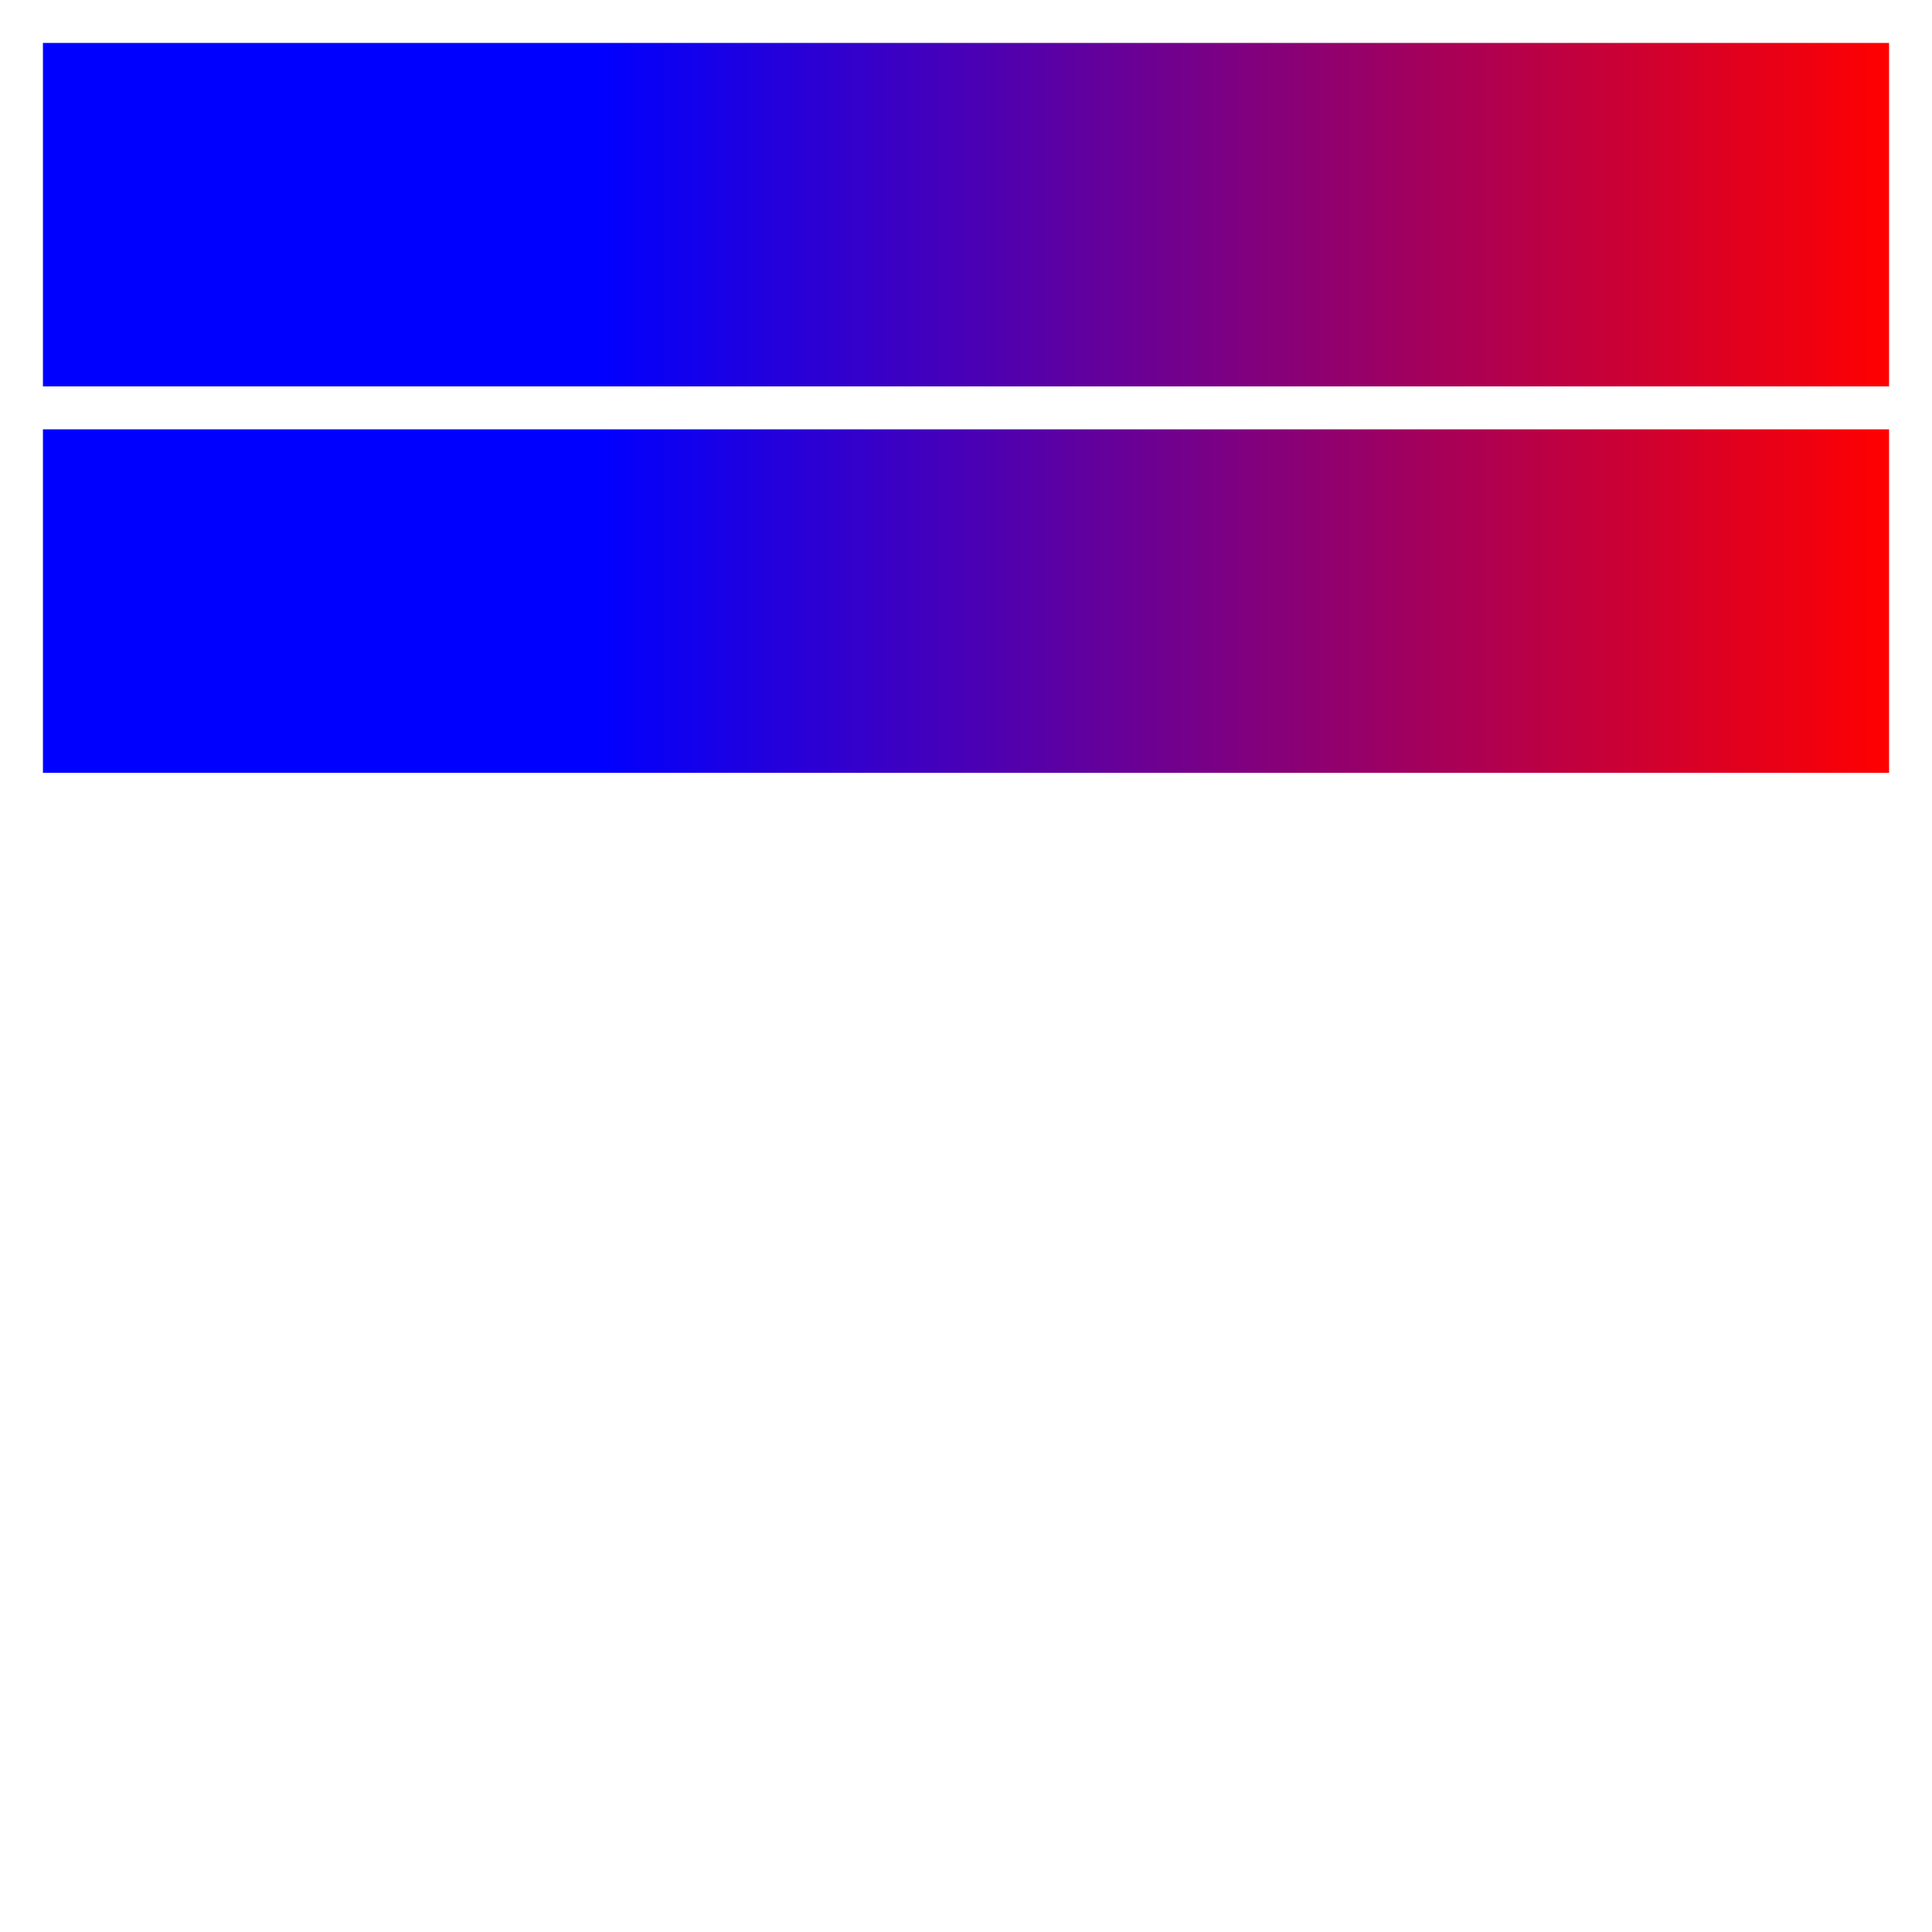 <?xml version="1.0" encoding="ISO-8859-1" standalone="no"?>
<svg width="450" height="450" xmlns="http://www.w3.org/2000/svg">
<defs>
    <linearGradient id="Gradient" gradientUnits="userSpaceOnUse" x1="10" y1="10" x2="440" y2="10">
        <stop stop-color="blue" offset="0.3"/>
        <stop stop-color="red" offset="1"/>
    </linearGradient>
</defs>

<rect x="10" y="10" width="430" height="80" fill="url(#Gradient)" />
<rect x="10" y="100" width="430" height="80" fill="url(#Gradient)" />
</svg>

